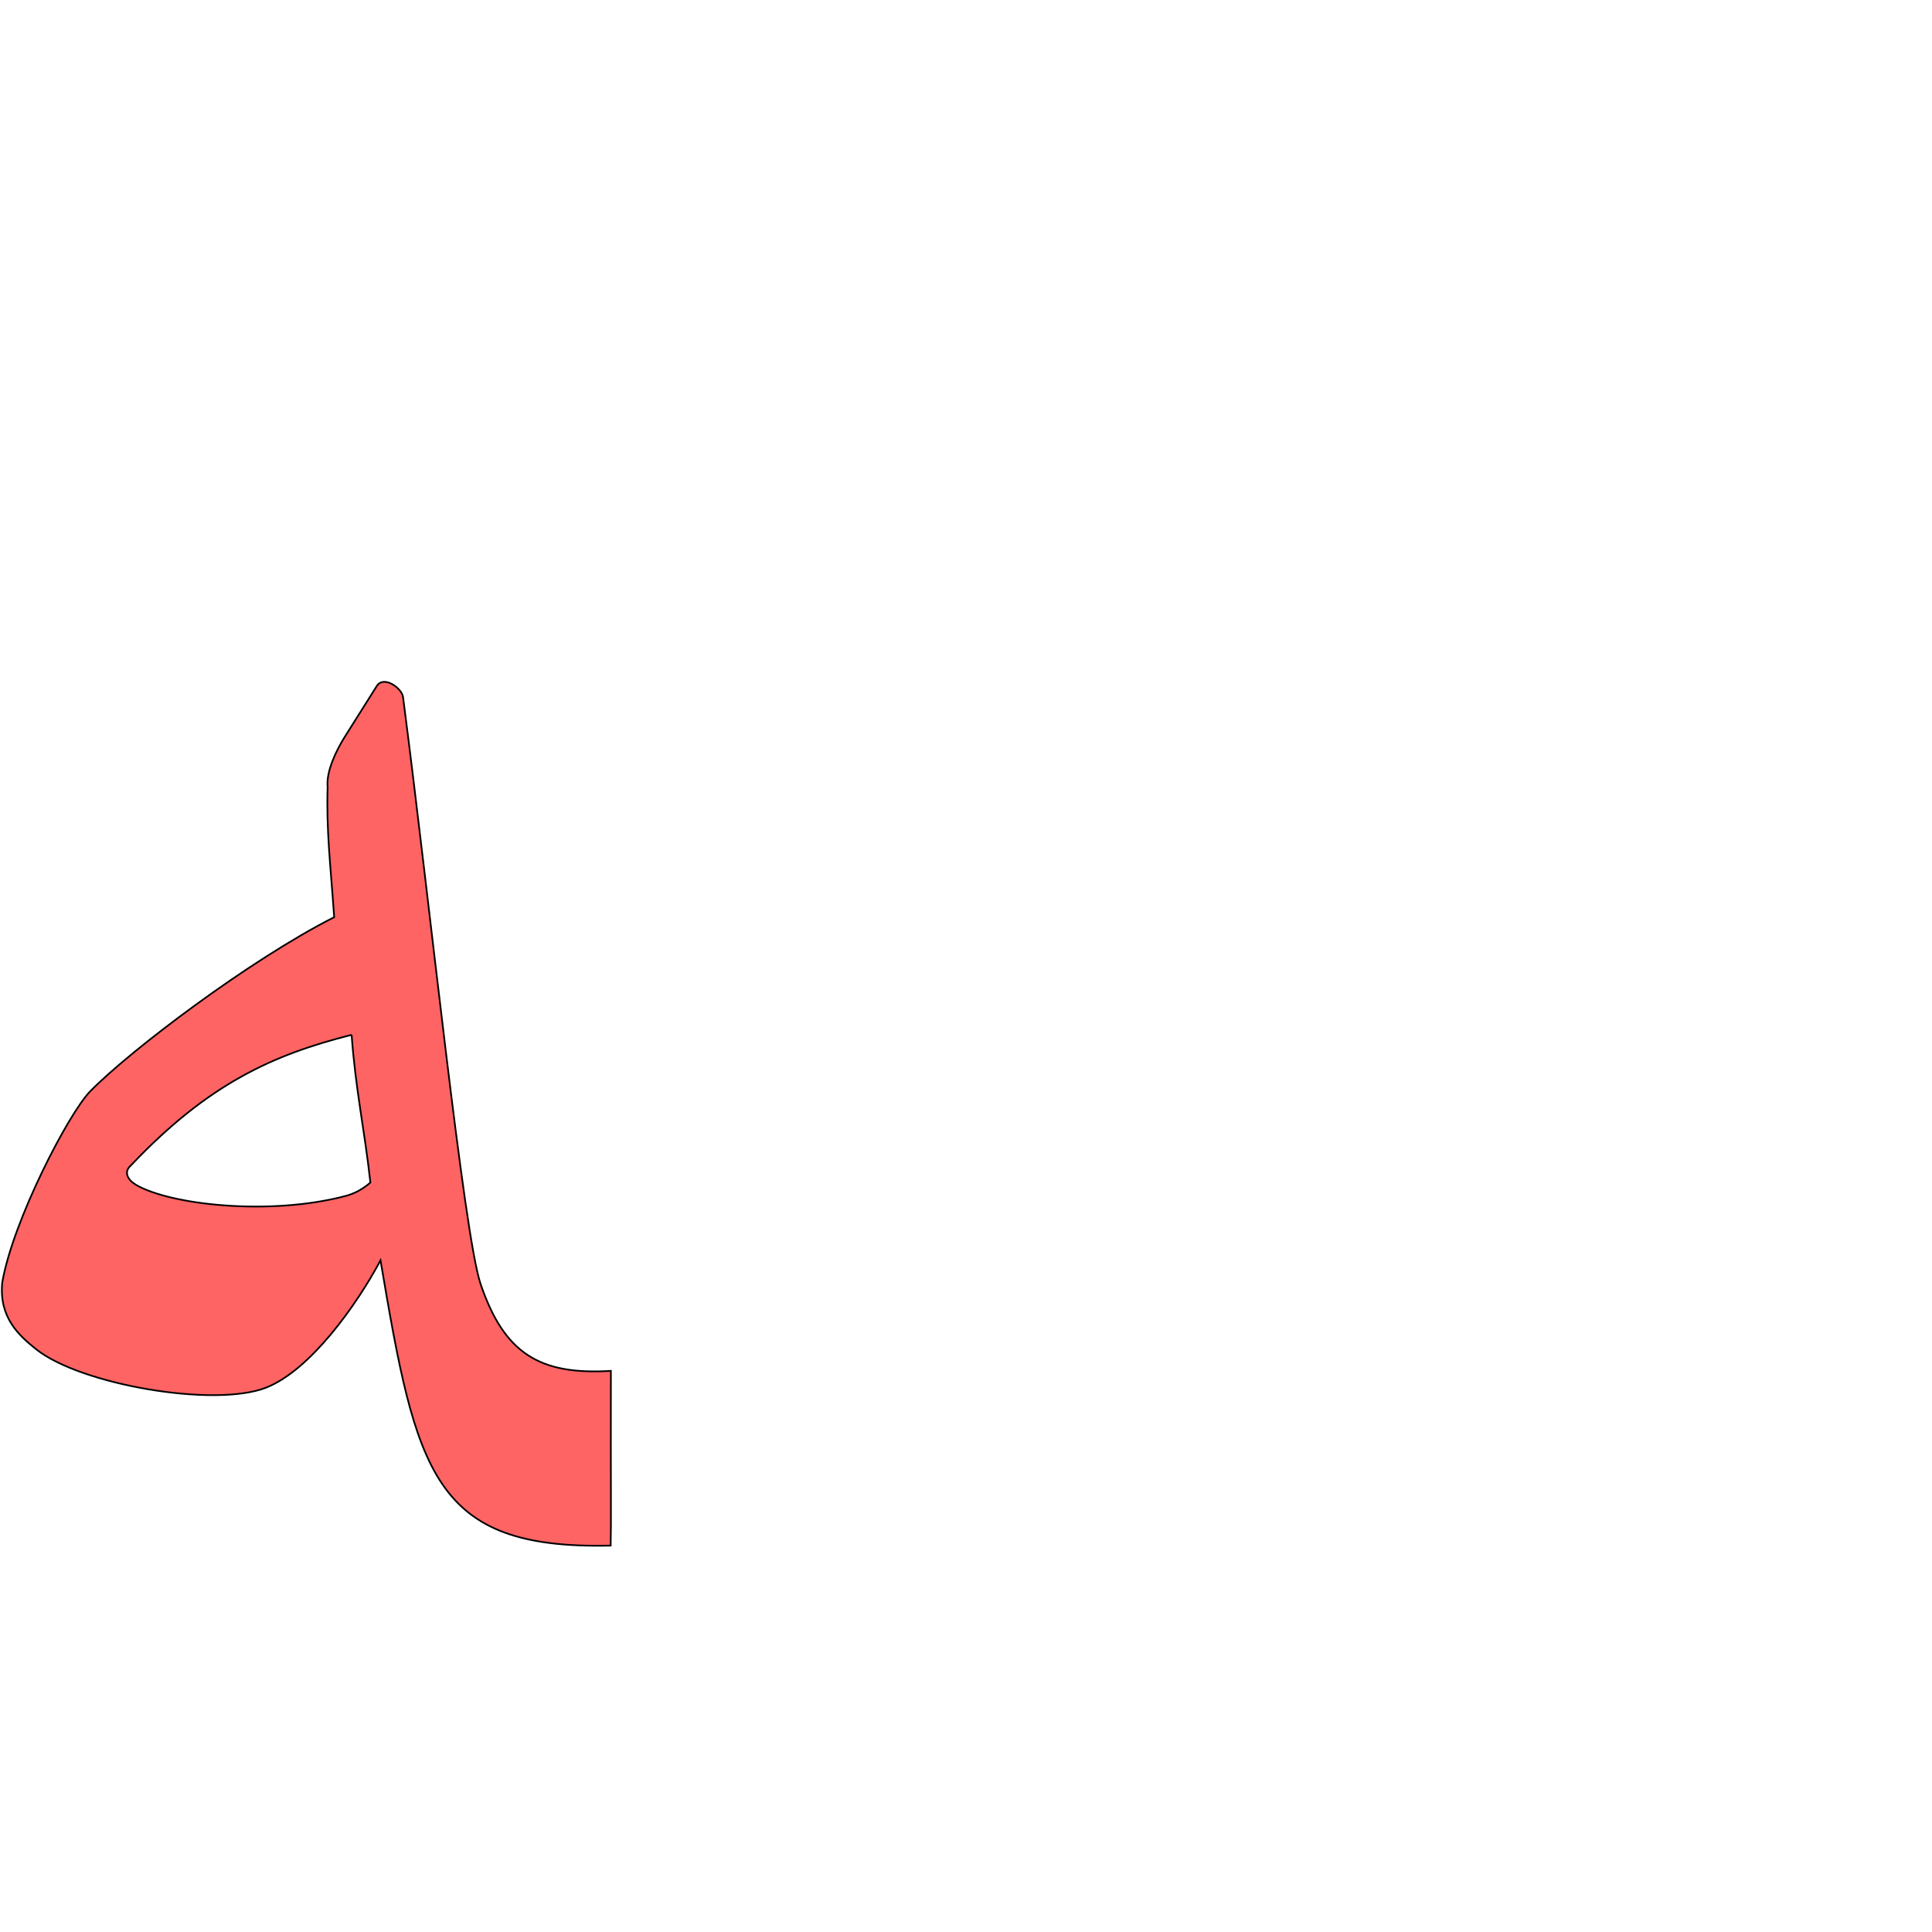 <?xml version="1.0" encoding="UTF-8" standalone="no"?>
<!-- Created with Inkscape (http://www.inkscape.org/) -->

<svg
   xmlns:dc="http://purl.org/dc/elements/1.1/"
   xmlns:cc="http://creativecommons.org/ns#"
   xmlns:rdf="http://www.w3.org/1999/02/22-rdf-syntax-ns#"
   xmlns:svg="http://www.w3.org/2000/svg"
   xmlns="http://www.w3.org/2000/svg"
   xmlns:sodipodi="http://sodipodi.sourceforge.net/DTD/sodipodi-0.dtd"
   xmlns:inkscape="http://www.inkscape.org/namespaces/inkscape"
   version="1.0"
   width="1000"
   height="1000"
   id="svg5496"
   sodipodi:version="0.32"
   inkscape:version="0.47pre4 r22446"
   sodipodi:docname="baa+heh.isol.svg"
   inkscape:output_extension="org.inkscape.output.svg.inkscape">
  <sodipodi:namedview
     inkscape:window-height="725"
     inkscape:pageshadow="2"
     inkscape:pageopacity="0.0"
     borderopacity="1.0"
     bordercolor="#666666"
     pagecolor="#ffffff"
     id="base"
     showgrid="false"
     showguides="true"
     inkscape:guide-bbox="true"
     inkscape:zoom="0.454"
     inkscape:cx="420.70254"
     inkscape:cy="9.4728453"
     inkscape:window-x="0"
     inkscape:window-y="24"
     inkscape:current-layer="svg5496"
     inkscape:window-width="1280"
     inkscape:window-maximized="1">
    <sodipodi:guide
       orientation="horizontal"
       position="200"
       id="guide5596" />
  </sodipodi:namedview>
  <defs
     id="defs5498">
    <inkscape:perspective
       sodipodi:type="inkscape:persp3d"
       inkscape:vp_x="0 : 500 : 1"
       inkscape:vp_y="0 : 1000 : 0"
       inkscape:vp_z="1000 : 500 : 1"
       inkscape:persp3d-origin="500 : 333.33333 : 1"
       id="perspective8" />
    <inkscape:perspective
       id="perspective2822"
       inkscape:persp3d-origin="0.5 : 0.33333333 : 1"
       inkscape:vp_z="1 : 0.5 : 1"
       inkscape:vp_y="0 : 1000 : 0"
       inkscape:vp_x="0 : 0.5 : 1"
       sodipodi:type="inkscape:persp3d" />
    <inkscape:perspective
       id="perspective6347"
       inkscape:persp3d-origin="0.5 : 0.33333333 : 1"
       inkscape:vp_z="1 : 0.5 : 1"
       inkscape:vp_y="0 : 1000 : 0"
       inkscape:vp_x="0 : 0.5 : 1"
       sodipodi:type="inkscape:persp3d" />
  </defs>
  <g
     id="layer1" />
  <path
     style="color:#000000;fill:#ff0000;fill-opacity:0.608;stroke:#000000;stroke-width:0.877px;stroke-linecap:butt;stroke-linejoin:miter;stroke-miterlimit:4;stroke-opacity:1;stroke-dasharray:none;stroke-dashoffset:0;marker:none;visibility:visible;display:inline;overflow:visible;enable-background:accumulate"
     d="m 194.999,355.13 -16.491,26.171 c -4.504,7.148 -9.726,18.038 -8.931,25.94 -0.689,22.677 1.42,39.424 3.395,67.491 -43.605,22.082 -105.403,68.826 -126.235,90.078 -11.316,11.545 -40.071,67.135 -45.572,98.984 -1.82,18.374 9.024,27.769 17.604,34.615 22.9,18.274 92.302,30.332 118.999,19.807 22.829,-9.001 46.623,-42.434 59.176,-65.842 18.617,109.799 26.949,149.73 119.132,147.624 0.309,-11.845 0,-29.067 0.112,-90.428 -37.161,2.256 -55.218,-9.188 -67.418,-44.917 -8.72,-25.537 -26.228,-196.836 -40.169,-303.915 -0.521,-4.347 -9.927,-11.44 -13.602,-5.609 z m -13.005,180.5 c 2.125,28.917 6.526,47.883 9.727,76.451 -3.677,3.196 -7.876,5.635 -12.844,6.948 -39.589,10.462 -91.14,4.505 -108.534,-5.794 -4.286,-2.537 -6.493,-6.661 -2.586,-10.024 40.218,-42.46 73.778,-57.35 114.237,-67.581 z"
     id="path4219-6"
     sodipodi:nodetypes="csccscsccccscsccsscc" />
</svg>
